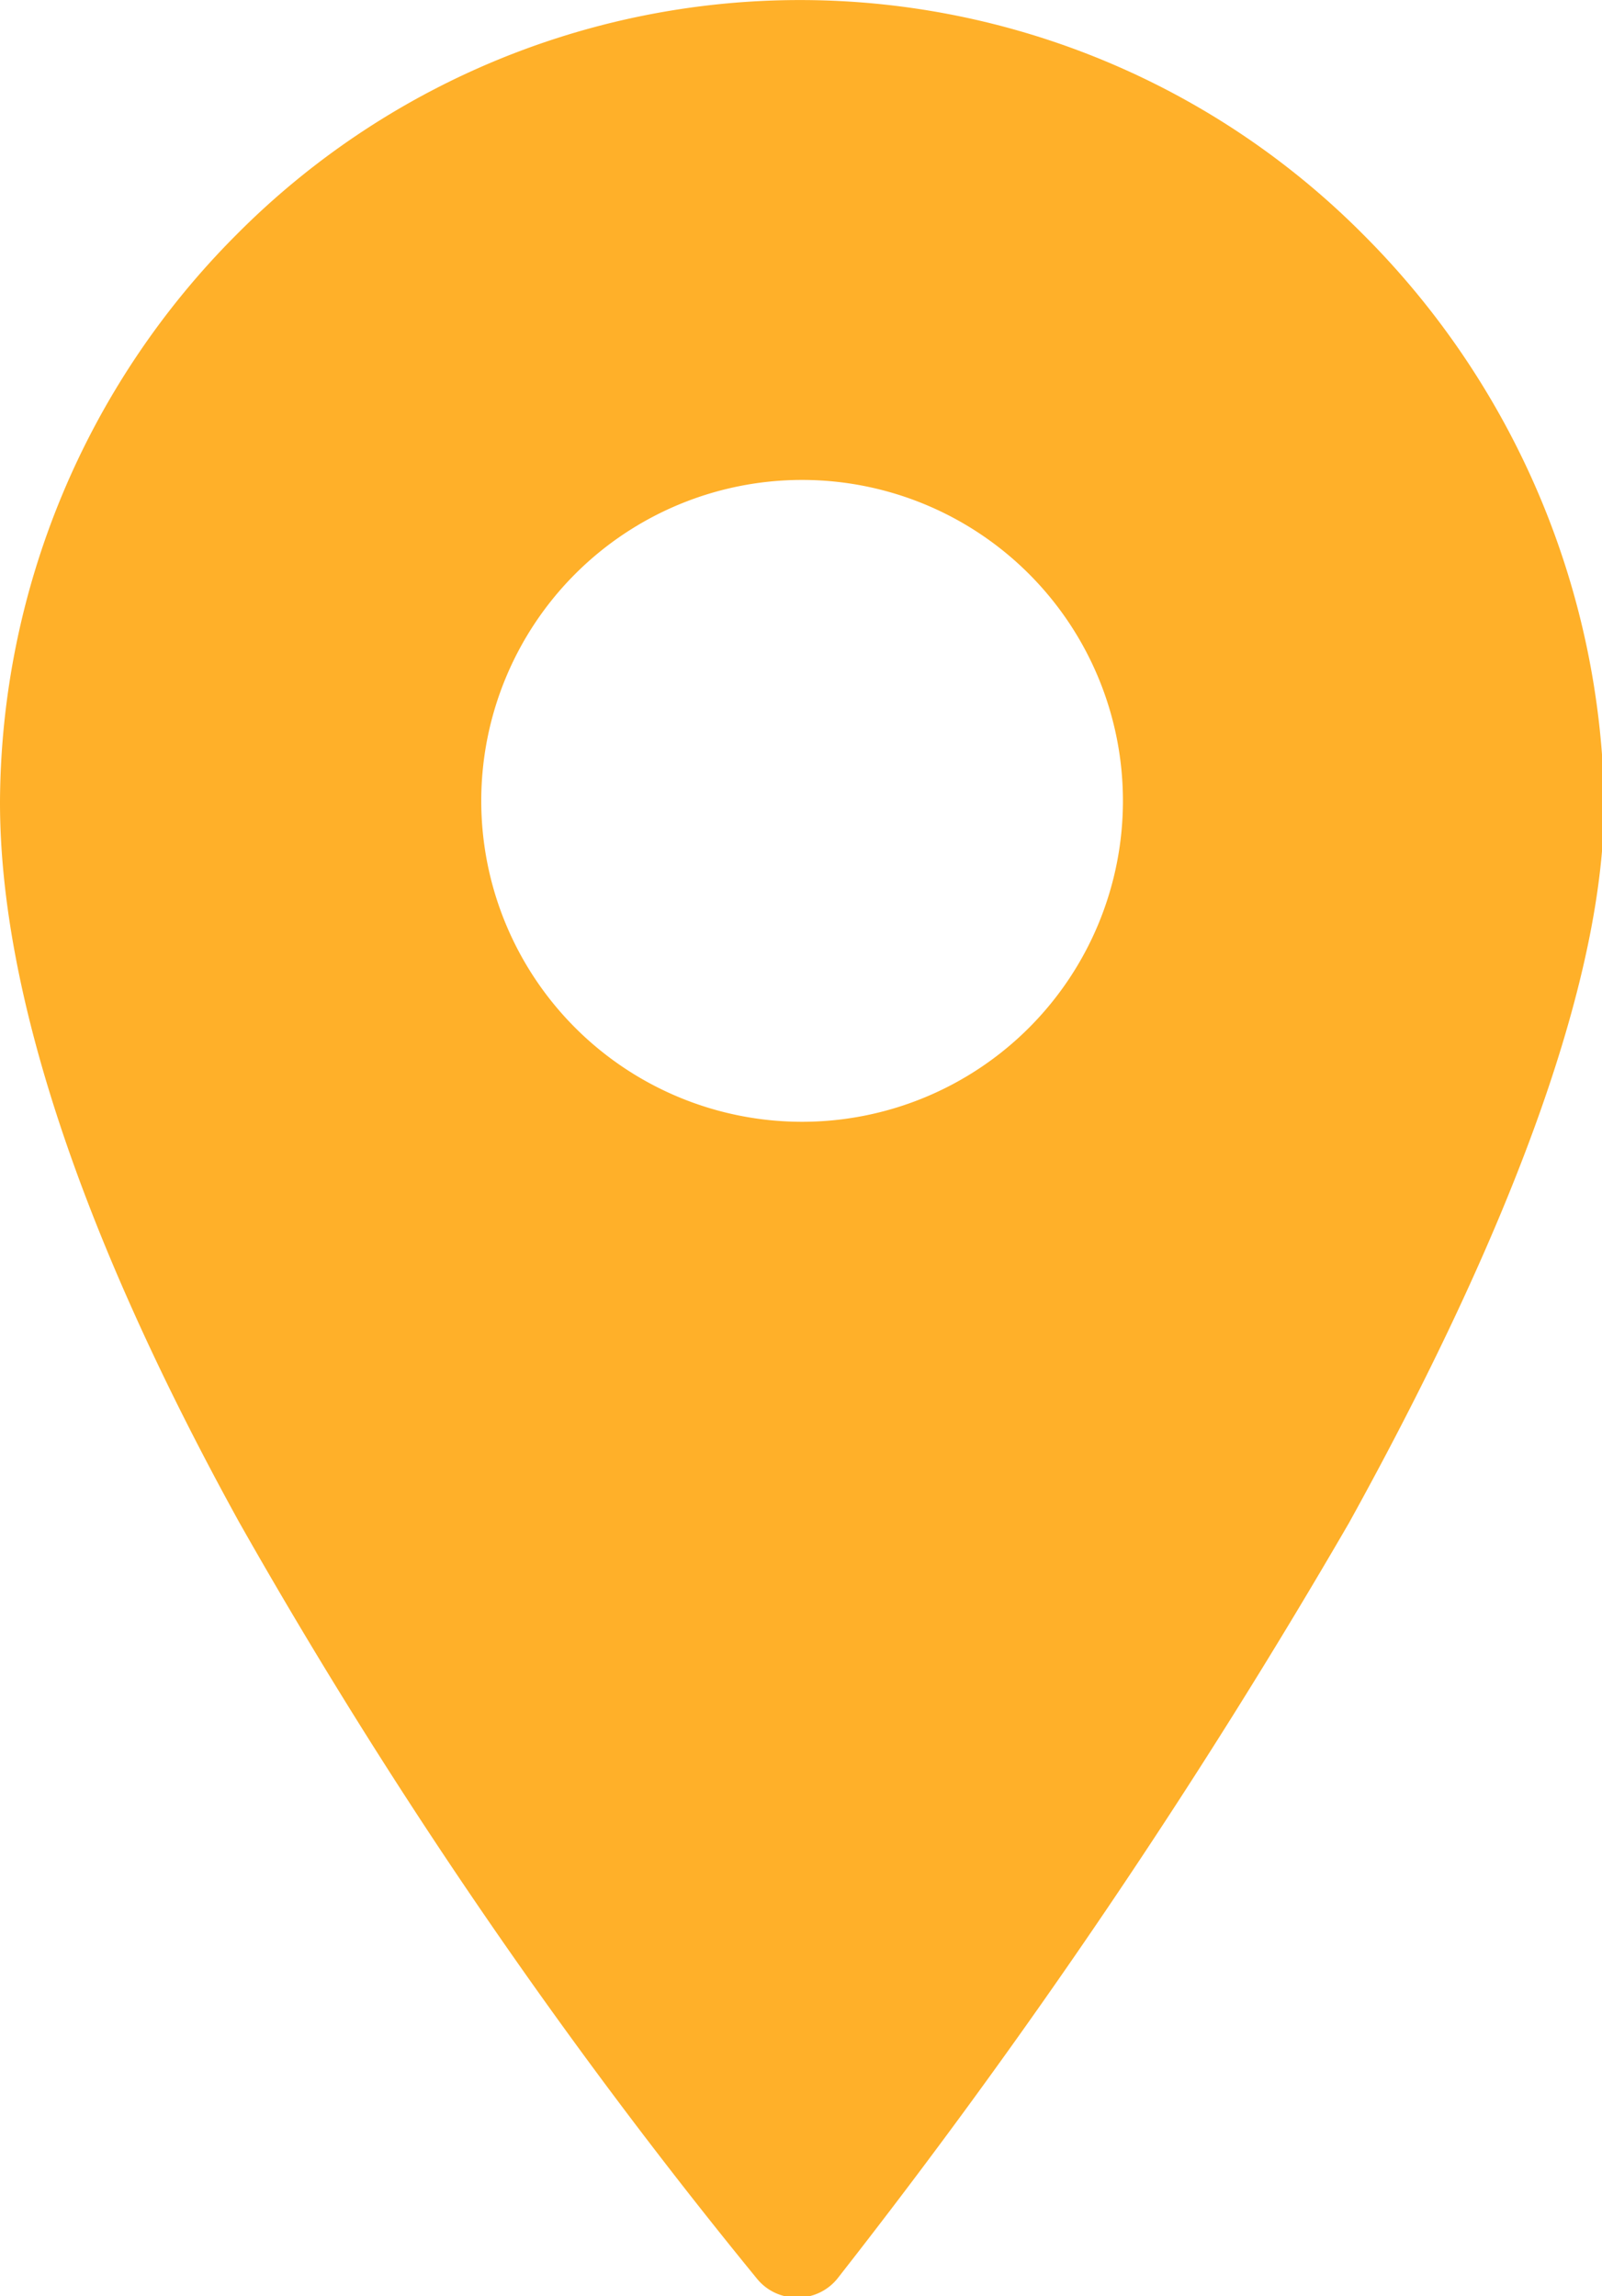 <svg xmlns="http://www.w3.org/2000/svg" viewBox="0 0 21.97 31.48"><defs><style>.cls-1{fill:#ffb029;}</style></defs><title>Asset 5</title><g id="Layer_2" data-name="Layer 2"><g id="Calque_1" data-name="Calque 1"><path class="cls-1" d="M22,11A11.26,11.26,0,0,0,18.7,3.22a10.89,10.89,0,0,0-15.46,0A11.07,11.07,0,0,0,0,11c0,2.56,1.08,5.88,3.28,9.87a73.89,73.89,0,0,0,7.1,10.37.7.7,0,0,0,.56.26h0a.7.7,0,0,0,.56-.28,89.87,89.87,0,0,0,7-10.34C20.84,16.65,22,13.32,22,11ZM11,15.38a4.4,4.4,0,1,1,4.4-4.4A4.4,4.4,0,0,1,11,15.38Z"/></g></g></svg>
